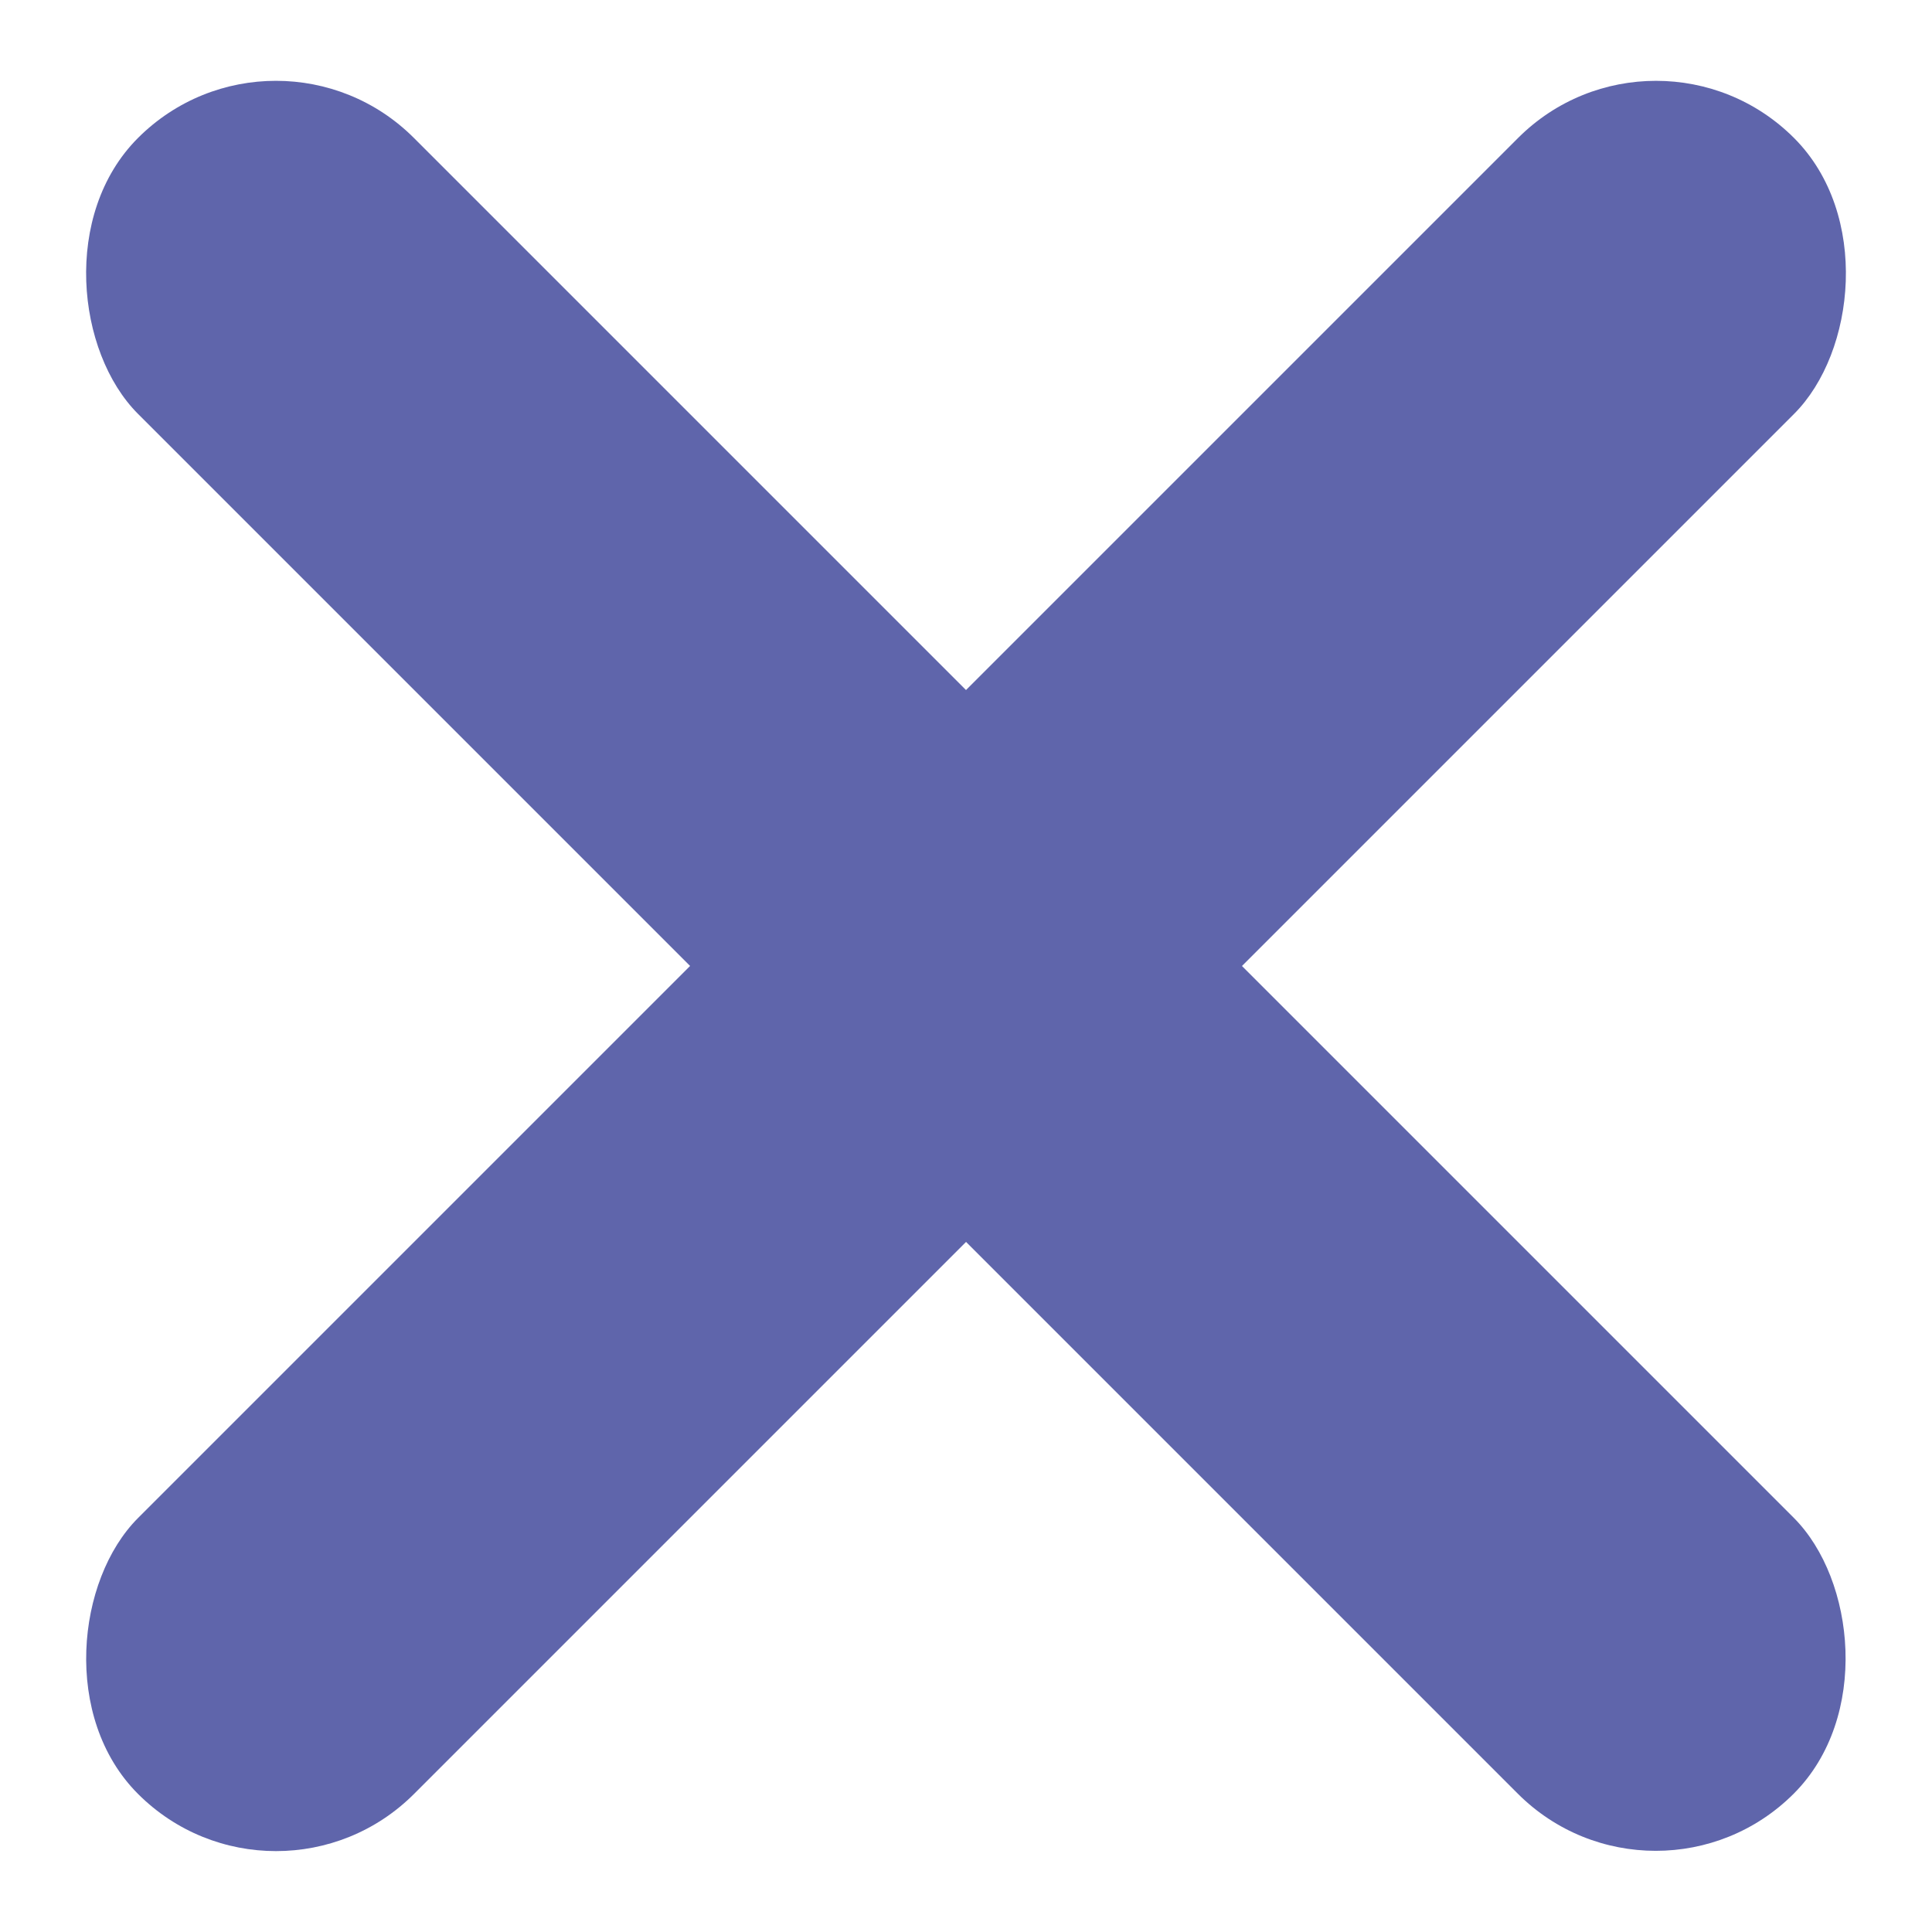 <svg width="12" height="12" viewBox="0 0 12 12" fill="none" xmlns="http://www.w3.org/2000/svg">
<rect x="10.286" width="2.424" height="14.546" rx="1.212" transform="rotate(45 10.286 0)" fill="#5F65AB"/>
<rect width="2.424" height="14.546" rx="1.212" transform="matrix(-0.707 0.707 0.707 0.707 1.714 0)" fill="#5F65AB"/>
</svg>
